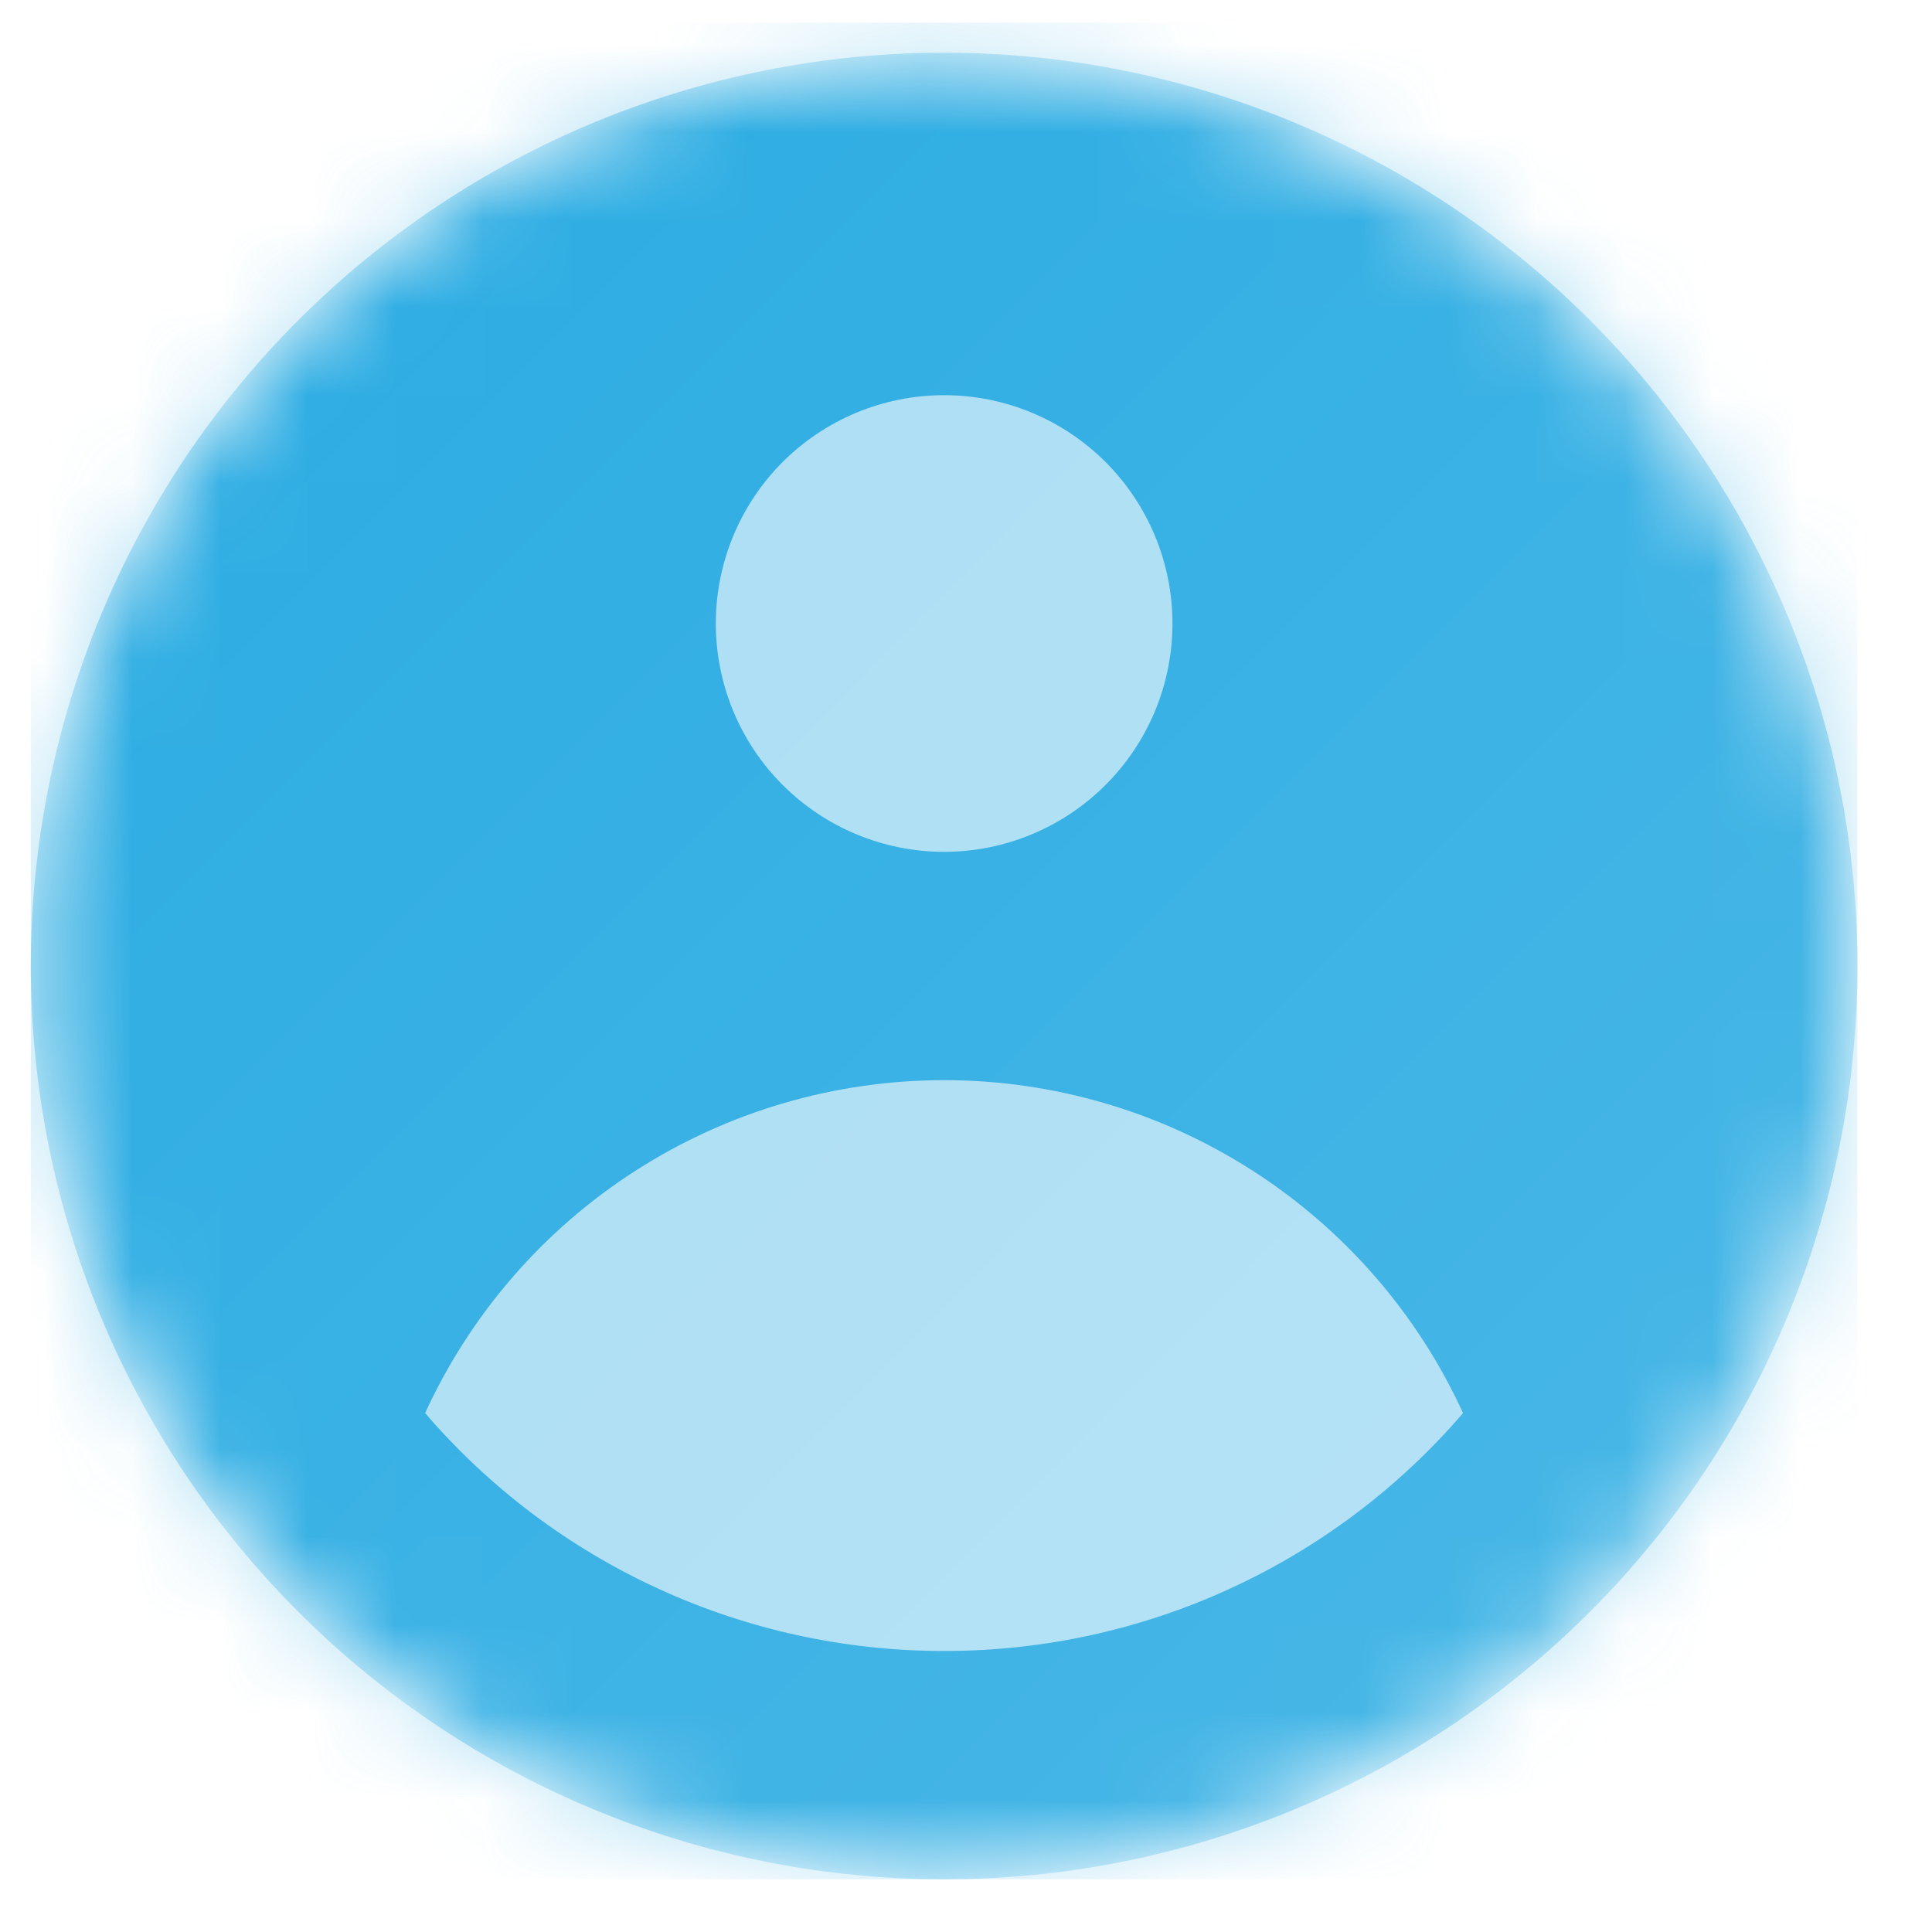 <svg width="22" height="22" viewBox="0 0 22 22" fill="none" xmlns="http://www.w3.org/2000/svg">
<mask id="mask0_870_296" style="mask-type:alpha" maskUnits="userSpaceOnUse" x="0" y="0" width="22" height="22">
<path d="M18.105 18.354C20.055 16.404 21.151 13.758 21.151 11C21.151 8.242 20.055 5.596 18.105 3.646C16.154 1.696 13.509 0.6 10.751 0.6C7.992 0.6 5.347 1.696 3.397 3.646C1.446 5.596 0.351 8.242 0.351 11C0.351 13.758 1.446 16.404 3.397 18.354C5.347 20.304 7.992 21.4 10.751 21.4C13.509 21.4 16.154 20.304 18.105 18.354Z" fill="url(#paint0_linear_870_296)"/>
</mask>
<g mask="url(#mask0_870_296)">
<path opacity="0.4" d="M0.35 0.258H21.15V21.4H0.35L0.35 0.258Z" fill="url(#paint1_linear_870_296)"/>
<path fill-rule="evenodd" clip-rule="evenodd" d="M21.151 11C21.151 13.758 20.055 16.404 18.105 18.354C16.154 20.304 13.509 21.4 10.751 21.4C7.992 21.4 5.347 20.304 3.397 18.354C1.446 16.404 0.351 13.758 0.351 11C0.351 8.242 1.446 5.596 3.397 3.646C5.347 1.696 7.992 0.6 10.751 0.6C13.509 0.6 16.154 1.696 18.105 3.646C20.055 5.596 21.151 8.242 21.151 11ZM13.351 7.1C13.351 7.79 13.077 8.451 12.589 8.938C12.101 9.426 11.44 9.7 10.751 9.7C10.061 9.7 9.4 9.426 8.912 8.938C8.425 8.451 8.151 7.79 8.151 7.1C8.151 6.41 8.425 5.749 8.912 5.261C9.4 4.774 10.061 4.5 10.751 4.5C11.44 4.5 12.101 4.774 12.589 5.261C13.077 5.749 13.351 6.41 13.351 7.1ZM10.751 12.3C9.506 12.3 8.287 12.657 7.24 13.329C6.192 14.001 5.36 14.959 4.841 16.091C5.572 16.942 6.479 17.625 7.499 18.092C8.519 18.56 9.628 18.801 10.751 18.8C11.873 18.801 12.982 18.56 14.002 18.092C15.022 17.625 15.929 16.942 16.66 16.091C16.142 14.959 15.309 14.001 14.261 13.329C13.214 12.657 11.995 12.3 10.751 12.3Z" fill="url(#paint2_linear_870_296)"/>
</g>
<defs>
<linearGradient id="paint0_linear_870_296" x1="0.351" y1="0.6" x2="21.151" y2="21.4" gradientUnits="userSpaceOnUse">
<stop stop-color="#29ABE2"/>
<stop offset="1" stop-color="#4BB8E7"/>
</linearGradient>
<linearGradient id="paint1_linear_870_296" x1="0.35" y1="0.258" x2="21.489" y2="21.055" gradientUnits="userSpaceOnUse">
<stop stop-color="#29ABE2"/>
<stop offset="1" stop-color="#4BB8E7"/>
</linearGradient>
<linearGradient id="paint2_linear_870_296" x1="0.351" y1="0.6" x2="21.151" y2="21.4" gradientUnits="userSpaceOnUse">
<stop stop-color="#29ABE2"/>
<stop offset="1" stop-color="#4BB8E7"/>
</linearGradient>
</defs>
</svg>
